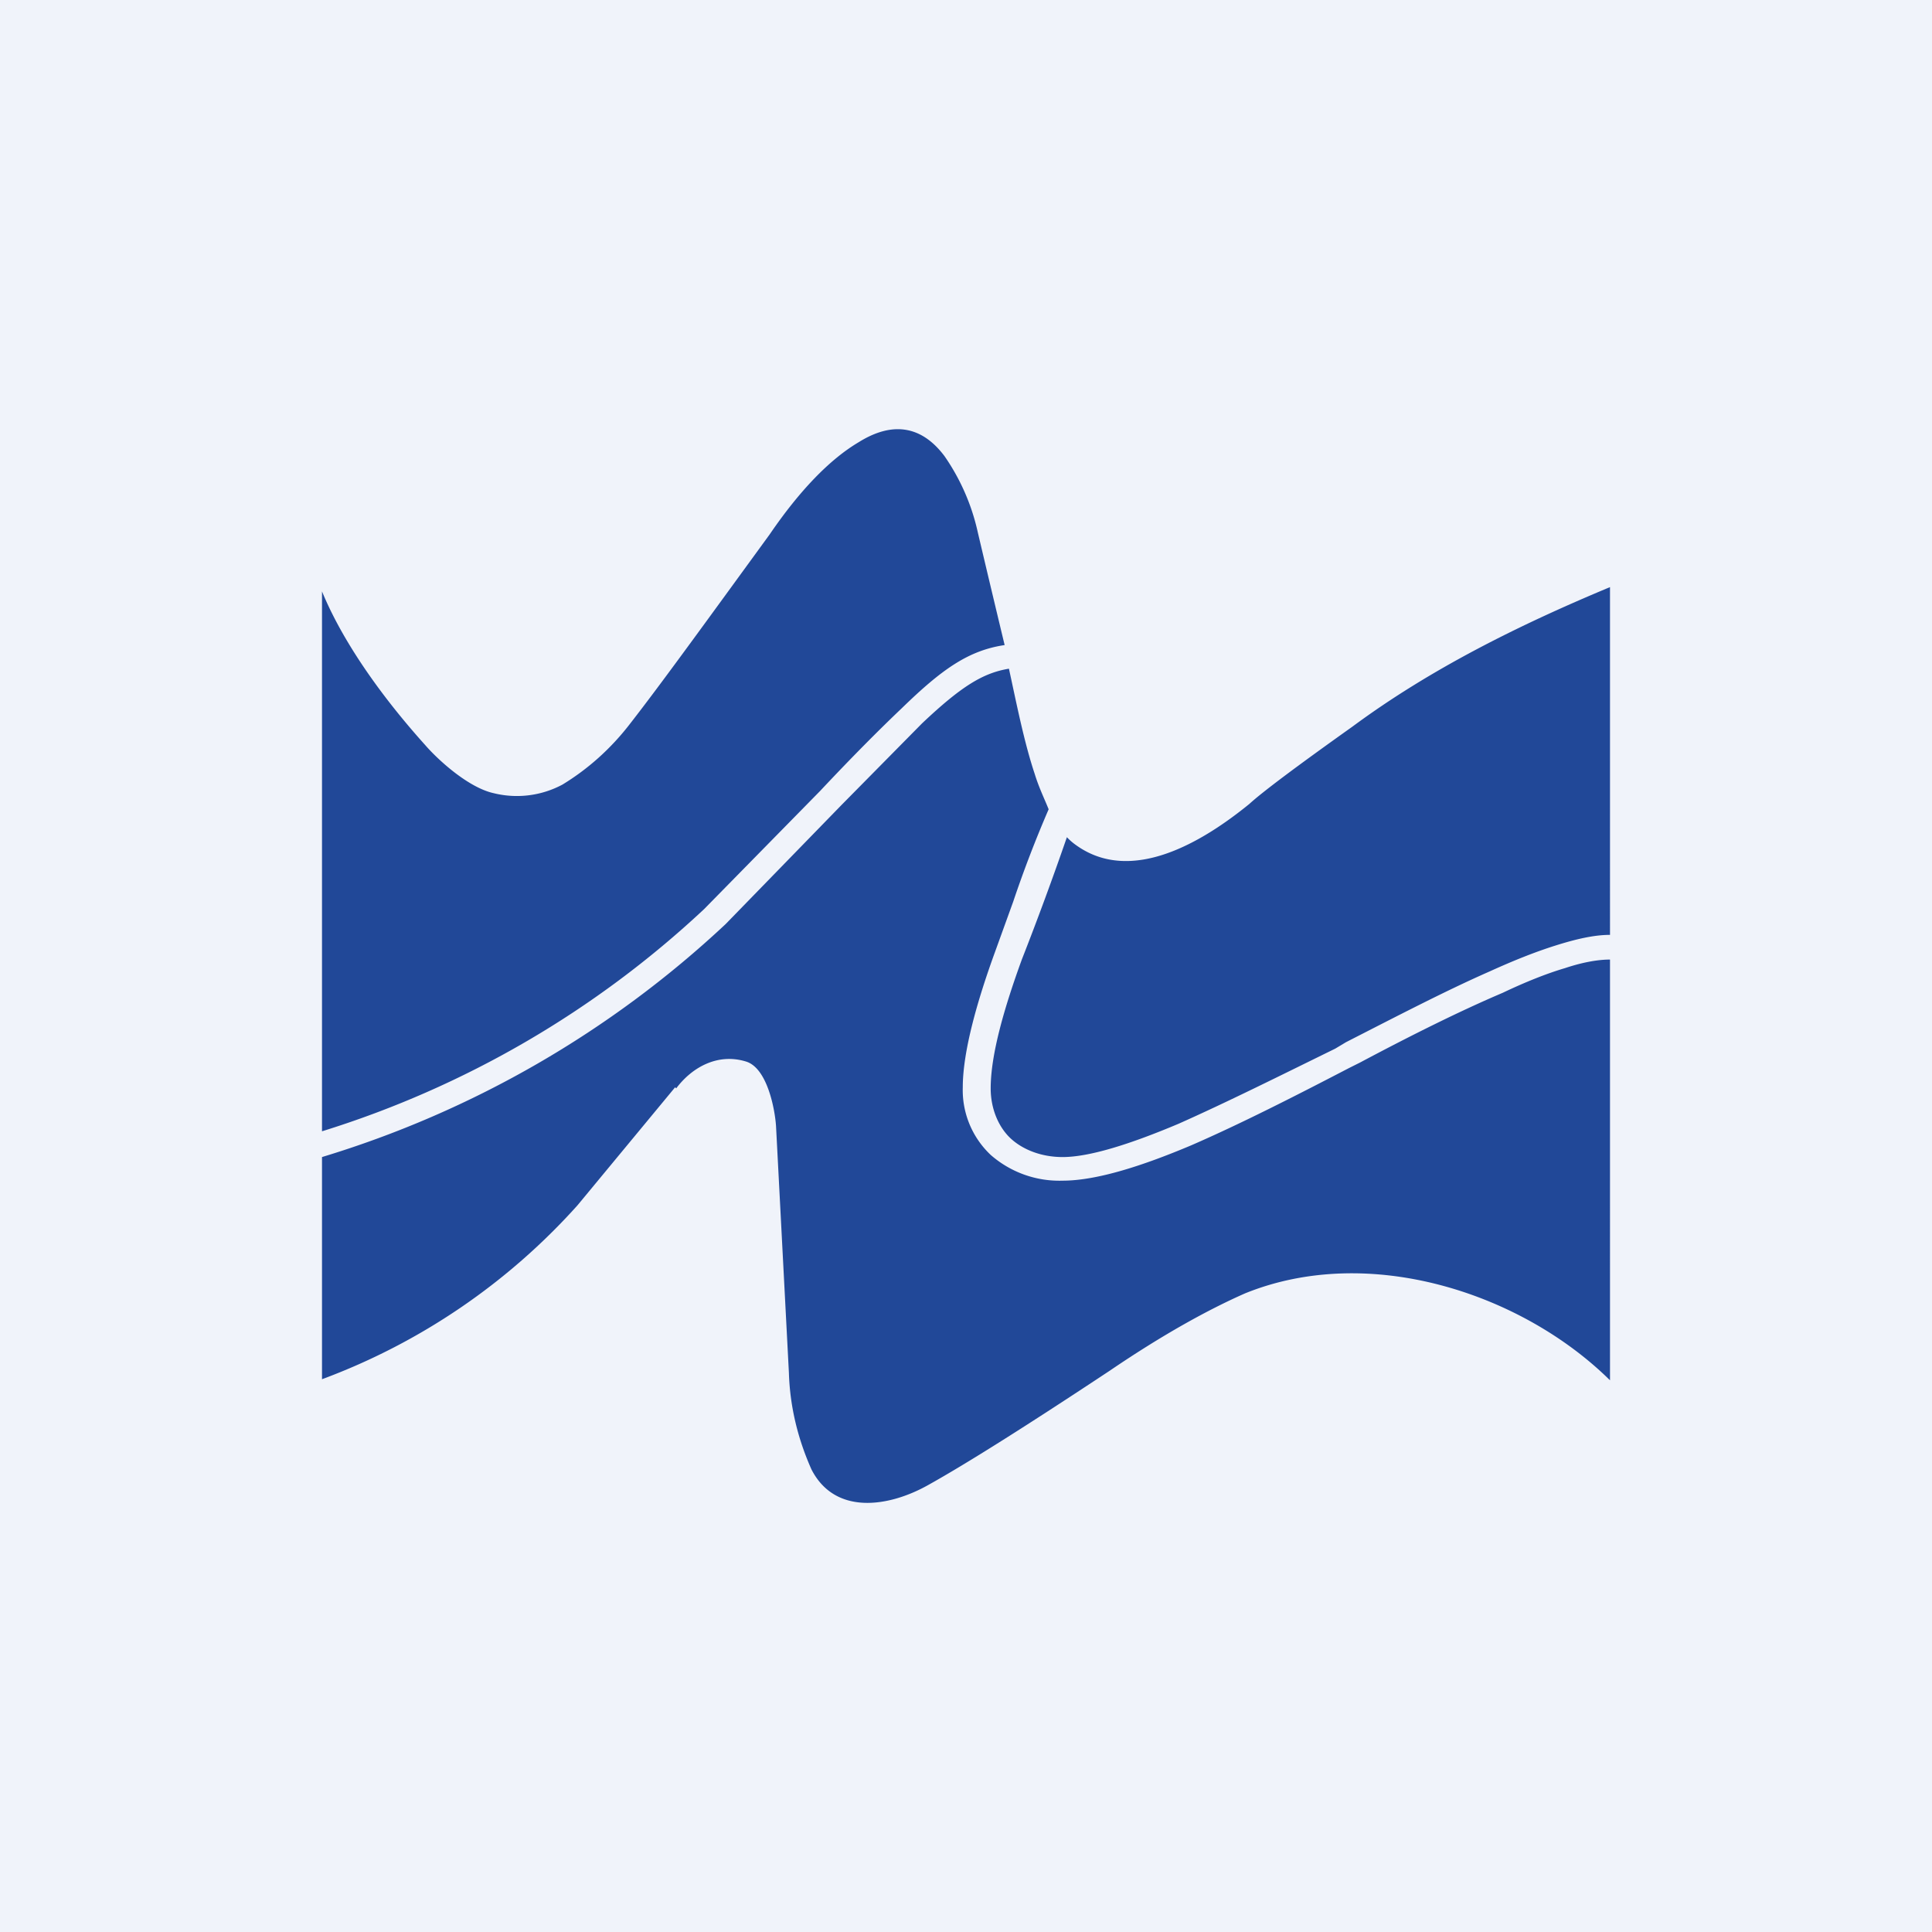 <!-- by TradingView --><svg width="18" height="18" viewBox="0 0 18 18" xmlns="http://www.w3.org/2000/svg"><path fill="#F0F3FA" d="M0 0h18v18H0z"/><path d="M6.3 10.14c.15-.2.39-.33.65-.25.2.06.27.45.28.6l.12 2.3c.01.33.09.63.21.9.22.43.72.35 1.08.15.36-.2.93-.56 1.7-1.07.5-.34.92-.57 1.26-.72 1.16-.47 2.58 0 3.4.81V8.94c-.1 0-.24.02-.42.08-.17.05-.37.13-.58.23-.4.17-.86.4-1.33.65l-.1.05c-.5.26-1.01.52-1.47.72-.45.19-.88.33-1.2.33a.97.97 0 0 1-.67-.24.83.83 0 0 1-.26-.63c0-.34.14-.82.3-1.26l.17-.47a11 11 0 0 1 .33-.86c-.04-.1-.09-.2-.13-.33-.1-.3-.17-.66-.24-.98-.24.04-.44.16-.81.51l-.75.76-1.08 1.11A9.55 9.55 0 0 1 3 10.78v2.07a6 6 0 0 0 2.38-1.62l.91-1.1Zm-3.3.4V5.51c.21.51.6 1.03.96 1.43.13.15.41.4.64.45a.9.9 0 0 0 .64-.08c.23-.14.45-.33.64-.58.28-.36.7-.94 1.29-1.75.28-.41.56-.7.83-.86.32-.2.59-.15.8.13a2 2 0 0 1 .31.71 245.3 245.3 0 0 0 .25 1.05c-.34.05-.59.23-.96.59-.2.19-.45.44-.76.77l-1.08 1.1A9.2 9.2 0 0 1 3 10.54ZM9.94 7.8a29.42 29.42 0 0 1-.42 1.14c-.16.44-.29.88-.29 1.2 0 .2.08.37.19.47.11.1.28.17.48.17.25 0 .63-.12 1.08-.31.45-.2.95-.45 1.46-.7l.1-.06c.47-.24.93-.48 1.34-.66.22-.1.42-.18.61-.24s.36-.1.51-.1V5.47c-.84.35-1.67.76-2.4 1.3-.52.37-.84.61-.96.72-.43.35-1.1.76-1.62.38a.55.55 0 0 1-.08-.07Z" fill="#214898"/></svg>